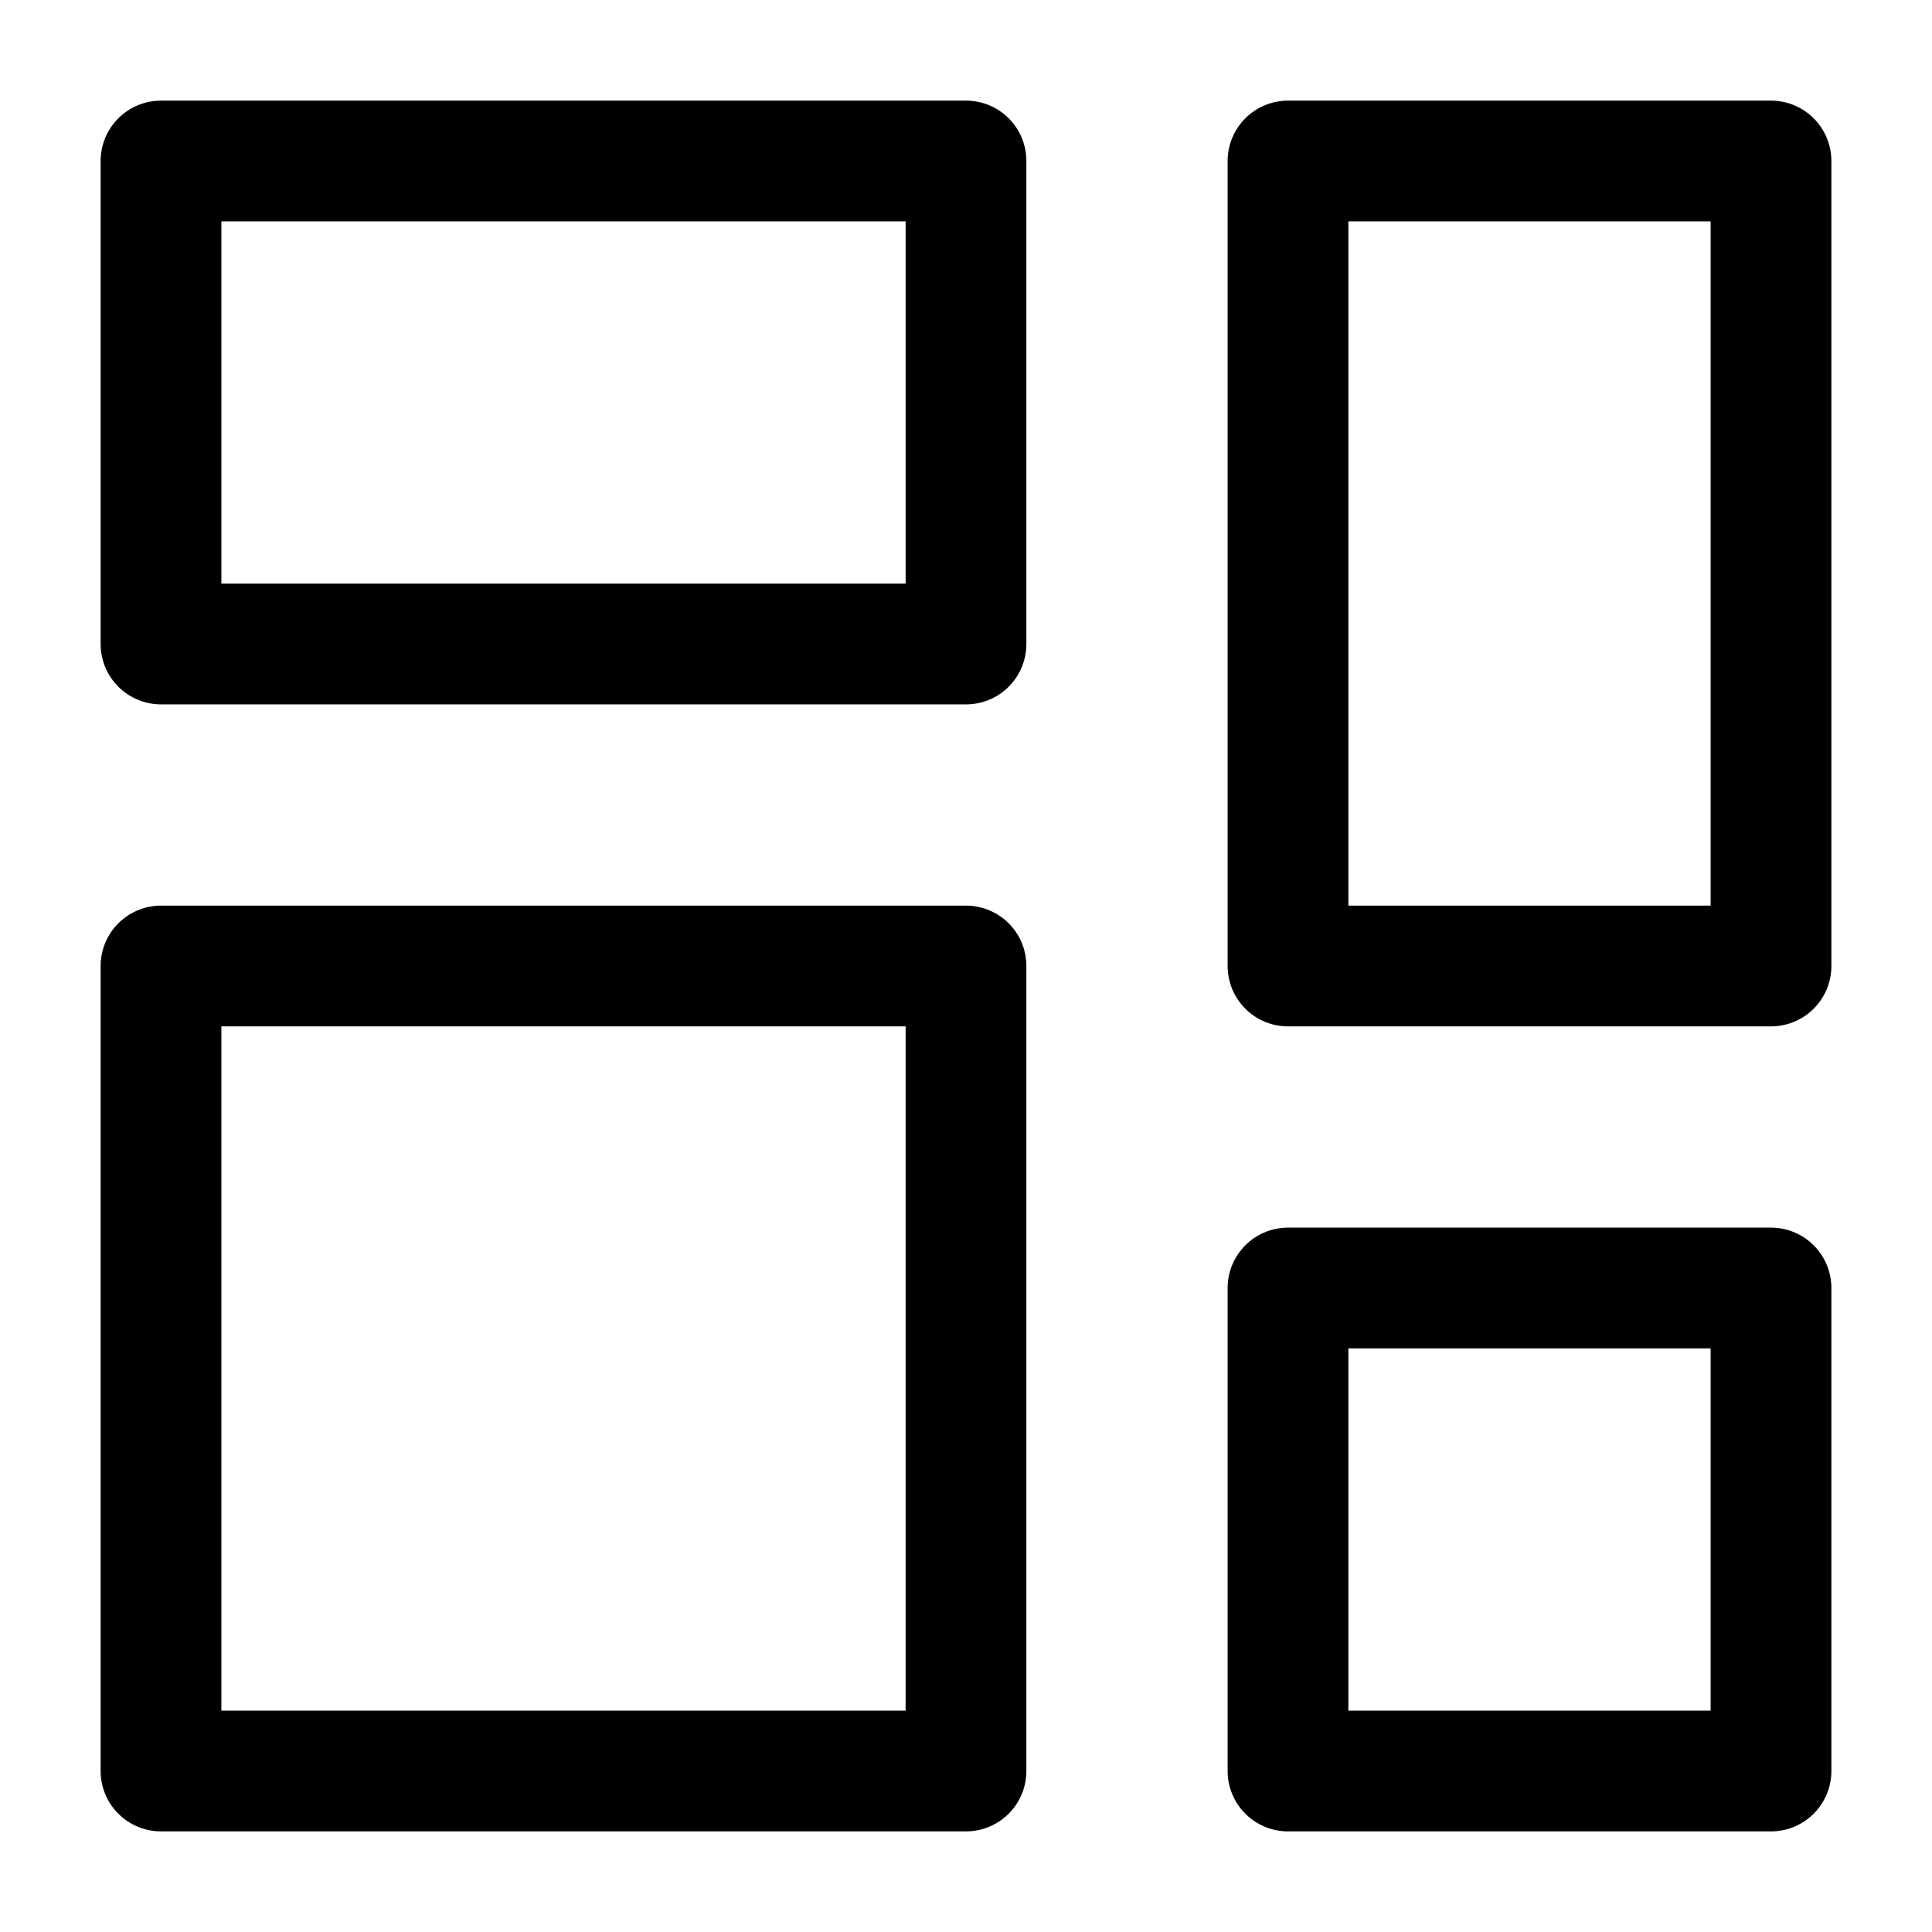<svg width="24" height="24" viewBox="0 0 24 24" fill="none" xmlns="http://www.w3.org/2000/svg">
    <path d="M12 2H2V8H12V2Z" stroke="currentColor" stroke-width="1.5" stroke-linejoin="round"/>
    <path d="M22 2H16V12H22V2Z" stroke="currentColor" stroke-width="1.5" stroke-linejoin="round"/>
    <path d="M22 16H16V22H22V16Z" stroke="currentColor" stroke-width="1.5" stroke-linejoin="round"/>
    <path d="M12 12H2V22H12V12Z" stroke="currentColor" stroke-width="1.5" stroke-linejoin="round"/>
</svg>
